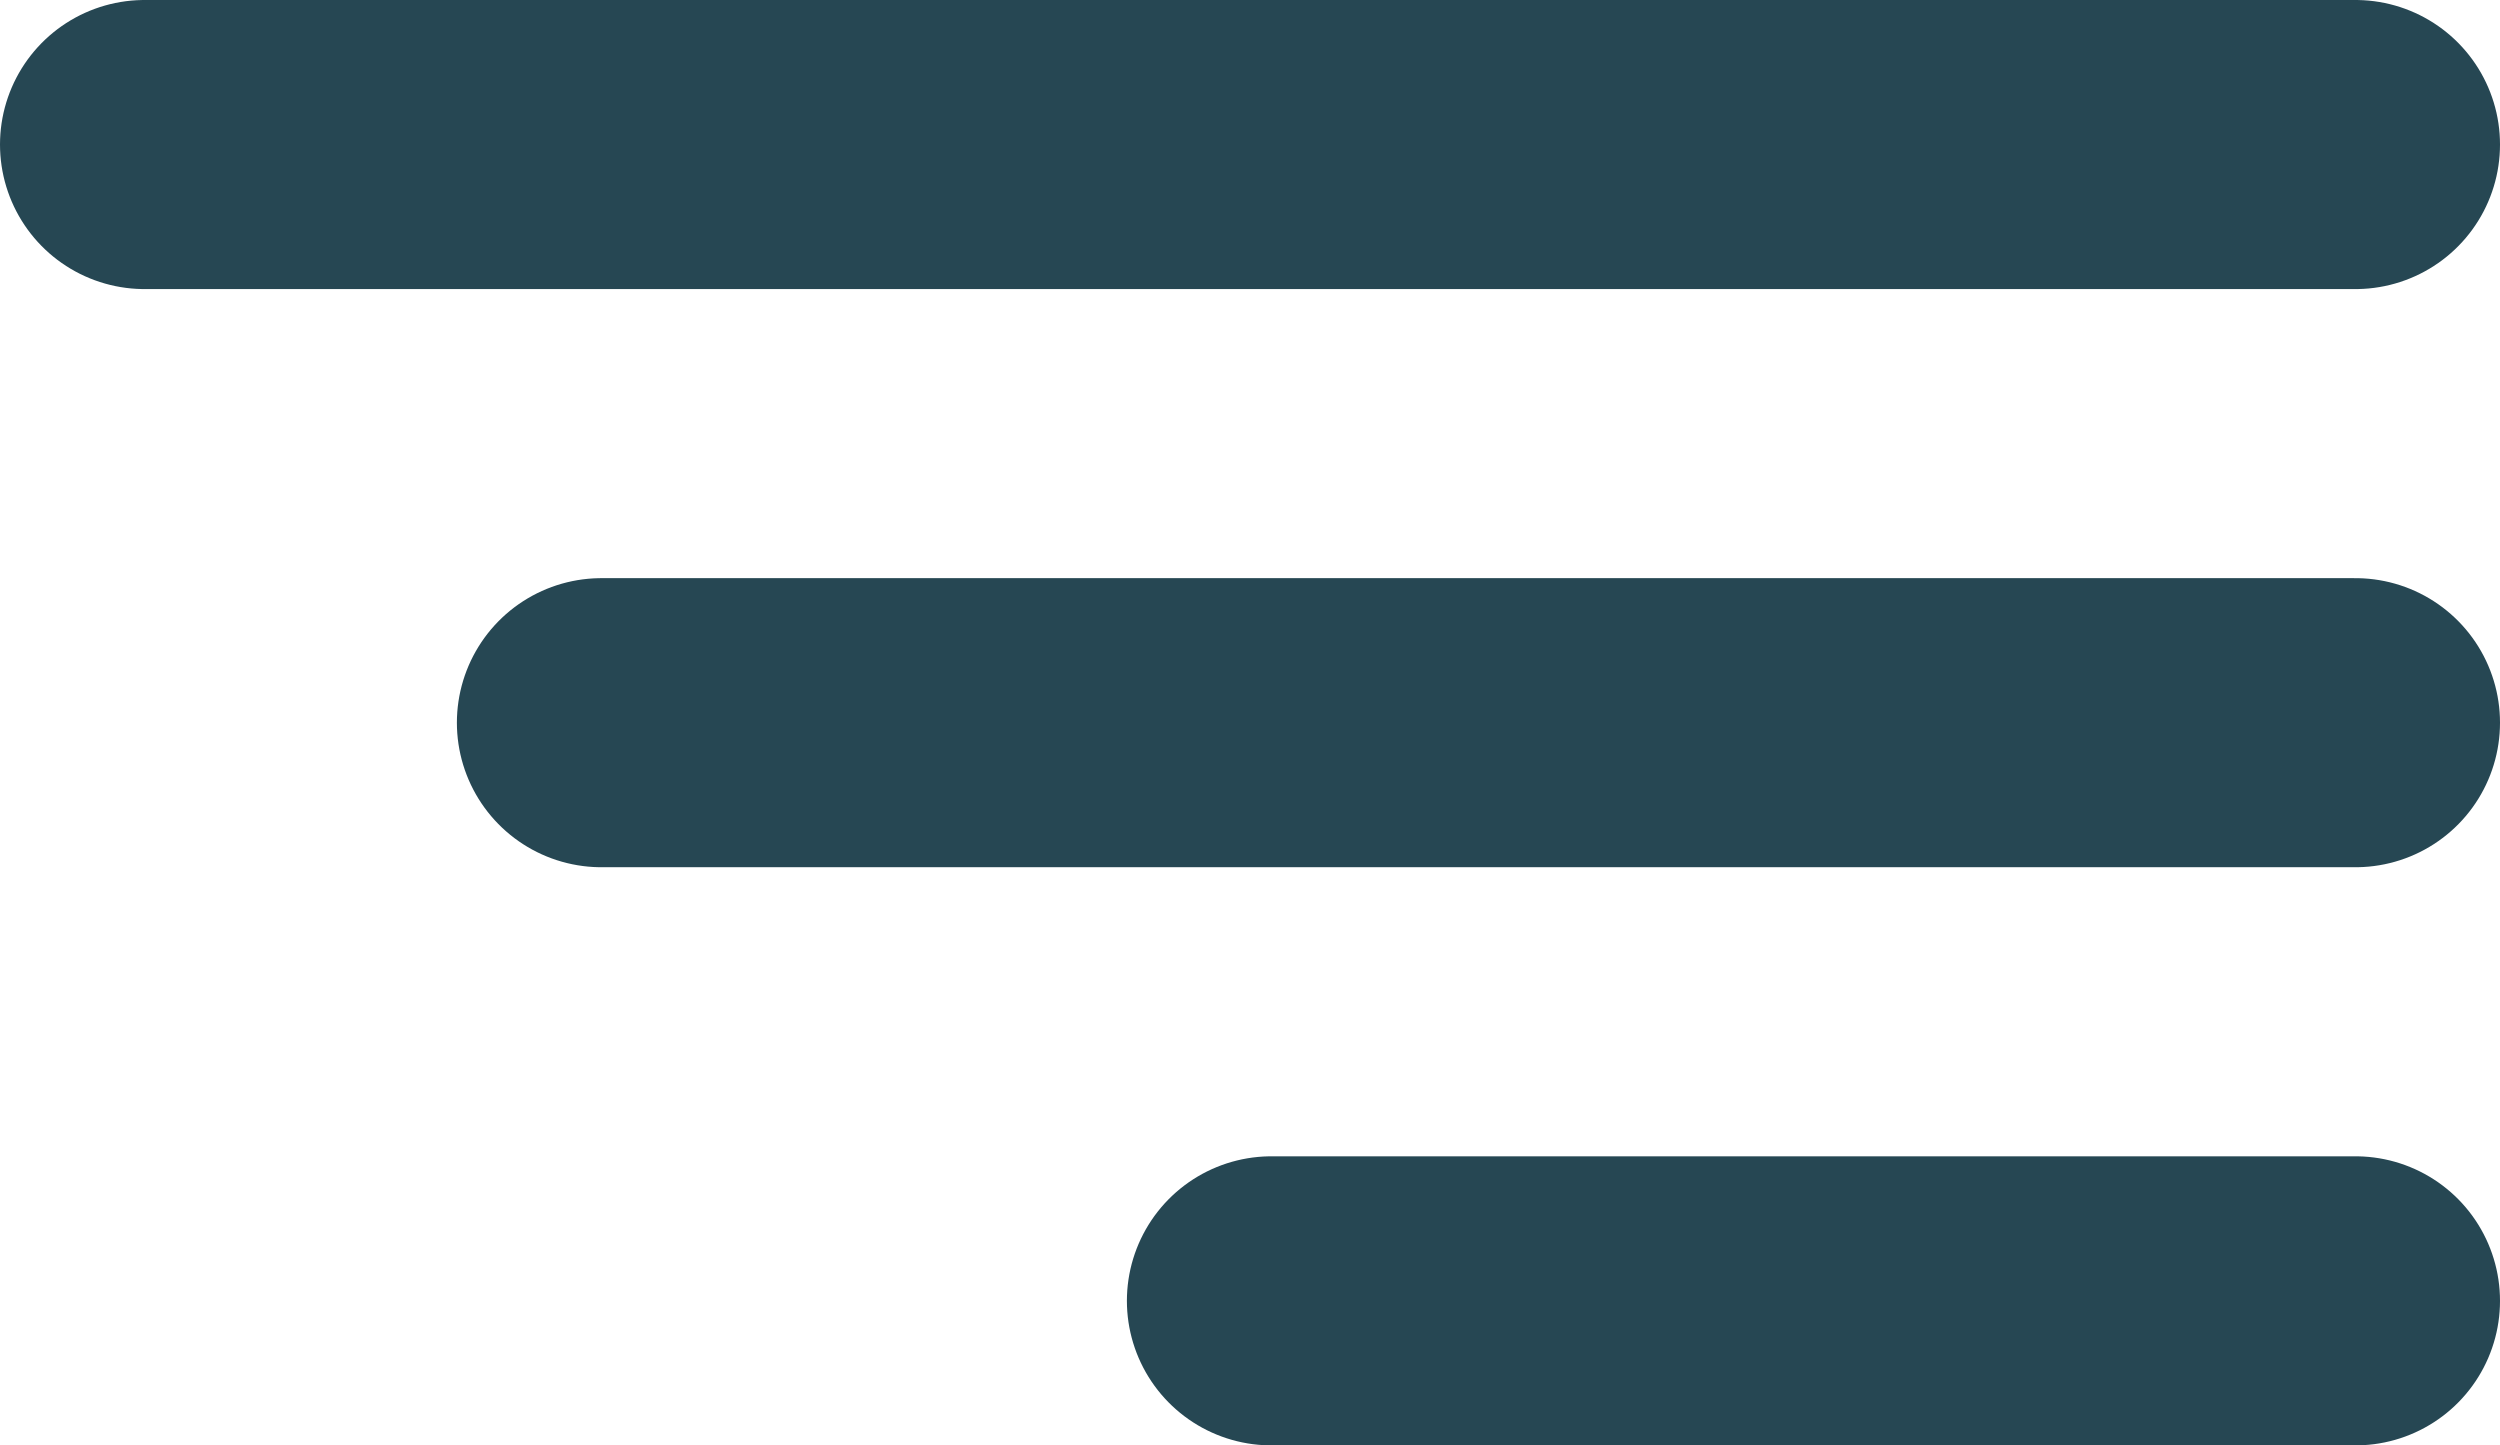 <svg xmlns="http://www.w3.org/2000/svg" width="34.593" height="20" viewBox="0 0 34.593 20">
  <g id="Component_151_1" data-name="Component 151 – 1" transform="translate(2 2)">
    <line id="Line_89" data-name="Line 89" x2="30.593" fill="none" stroke="#264753" stroke-linecap="round" stroke-width="4"/>
    <line id="Line_90" data-name="Line 90" x2="24.271" transform="translate(6.322 8)" fill="none" stroke="#264753" stroke-linecap="round" stroke-width="4"/>
    <line id="Line_91" data-name="Line 91" x2="15" transform="translate(15.593 16)" fill="none" stroke="#264753" stroke-linecap="round" stroke-width="4"/>
  </g>
</svg>
